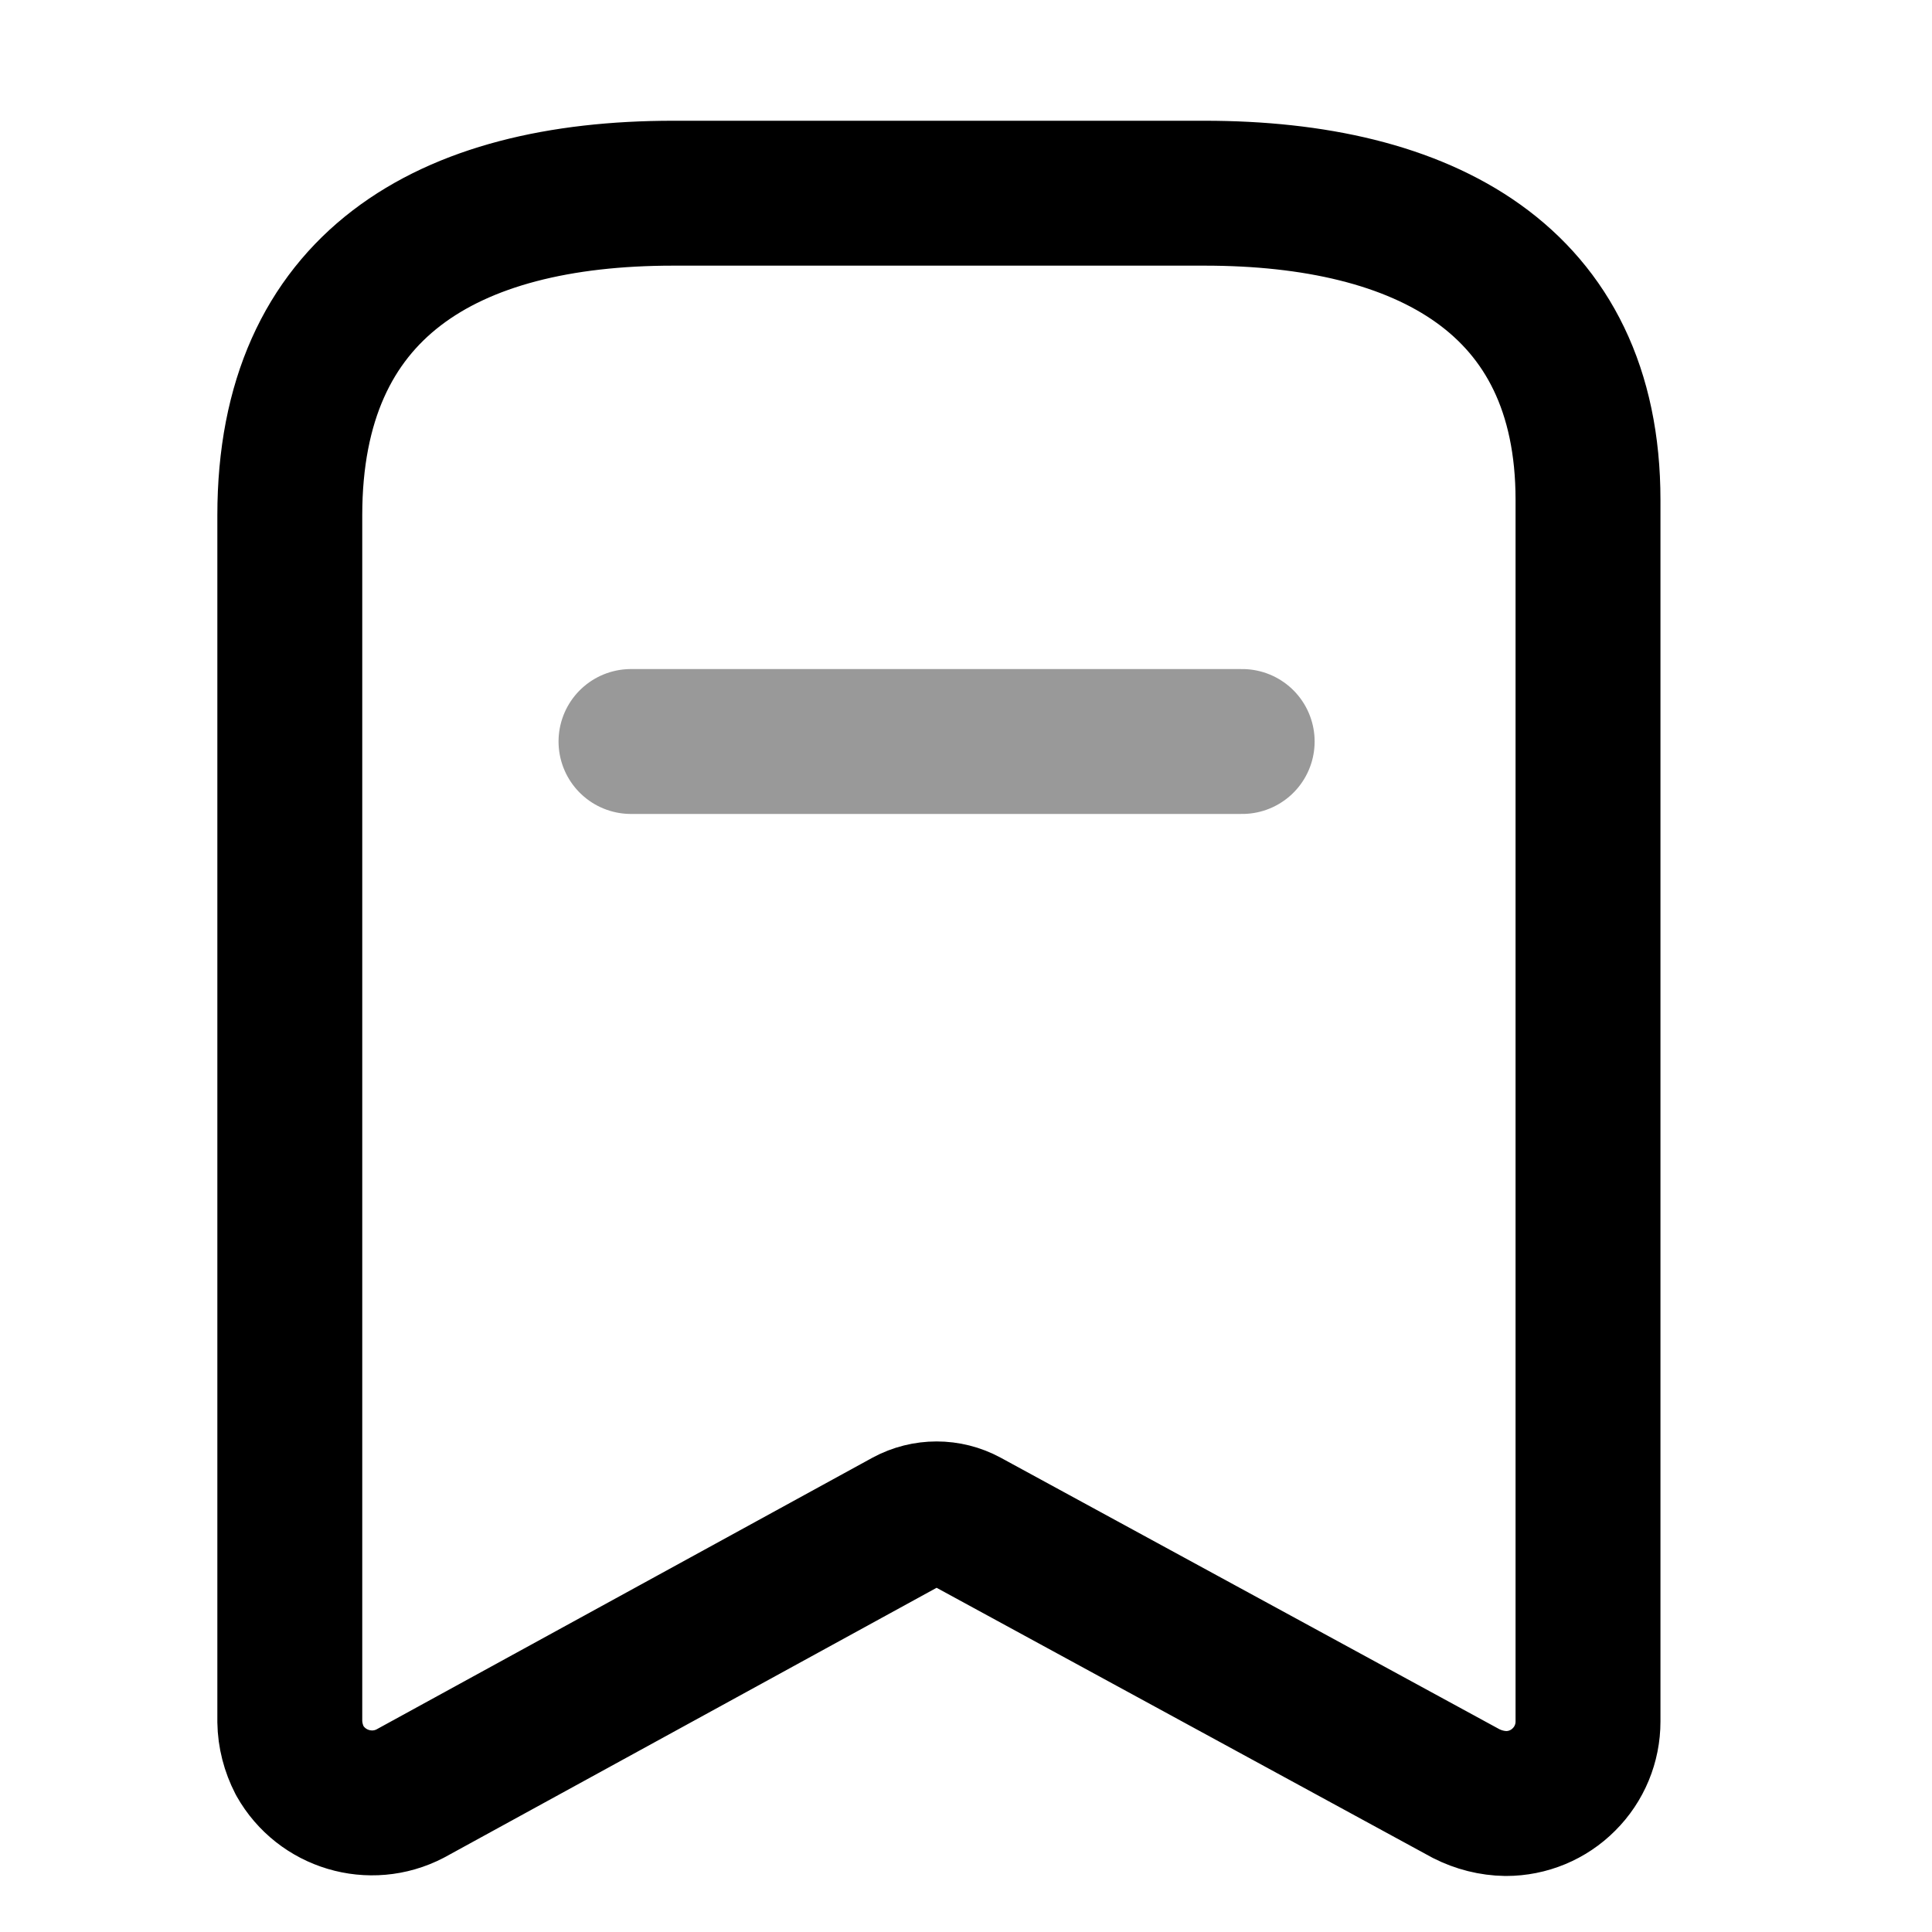 <svg width="20" height="20" viewBox="0 0 20 20" fill="none" xmlns="http://www.w3.org/2000/svg">
<path fill-rule="evenodd" clip-rule="evenodd" d="M9.39 15.749L4.246 18.567C3.836 18.78 3.33 18.629 3.103 18.226V18.226C3.038 18.1 3.002 17.962 3 17.821V5.334C3 2.953 4.627 2 6.969 2H12.47C14.74 2 16.439 2.889 16.439 5.175V17.821C16.439 18.046 16.35 18.262 16.19 18.421C16.031 18.581 15.815 18.67 15.59 18.67C15.446 18.668 15.305 18.632 15.177 18.567L10.001 15.749C9.811 15.646 9.581 15.646 9.39 15.749Z" stroke="black" stroke-width="1.5" stroke-linecap="round" stroke-linejoin="round"/>
<path opacity="0.4" d="M6.532 7.676H12.859" stroke="black" stroke-width="1.5" stroke-linecap="round" stroke-linejoin="round"/>
</svg>
